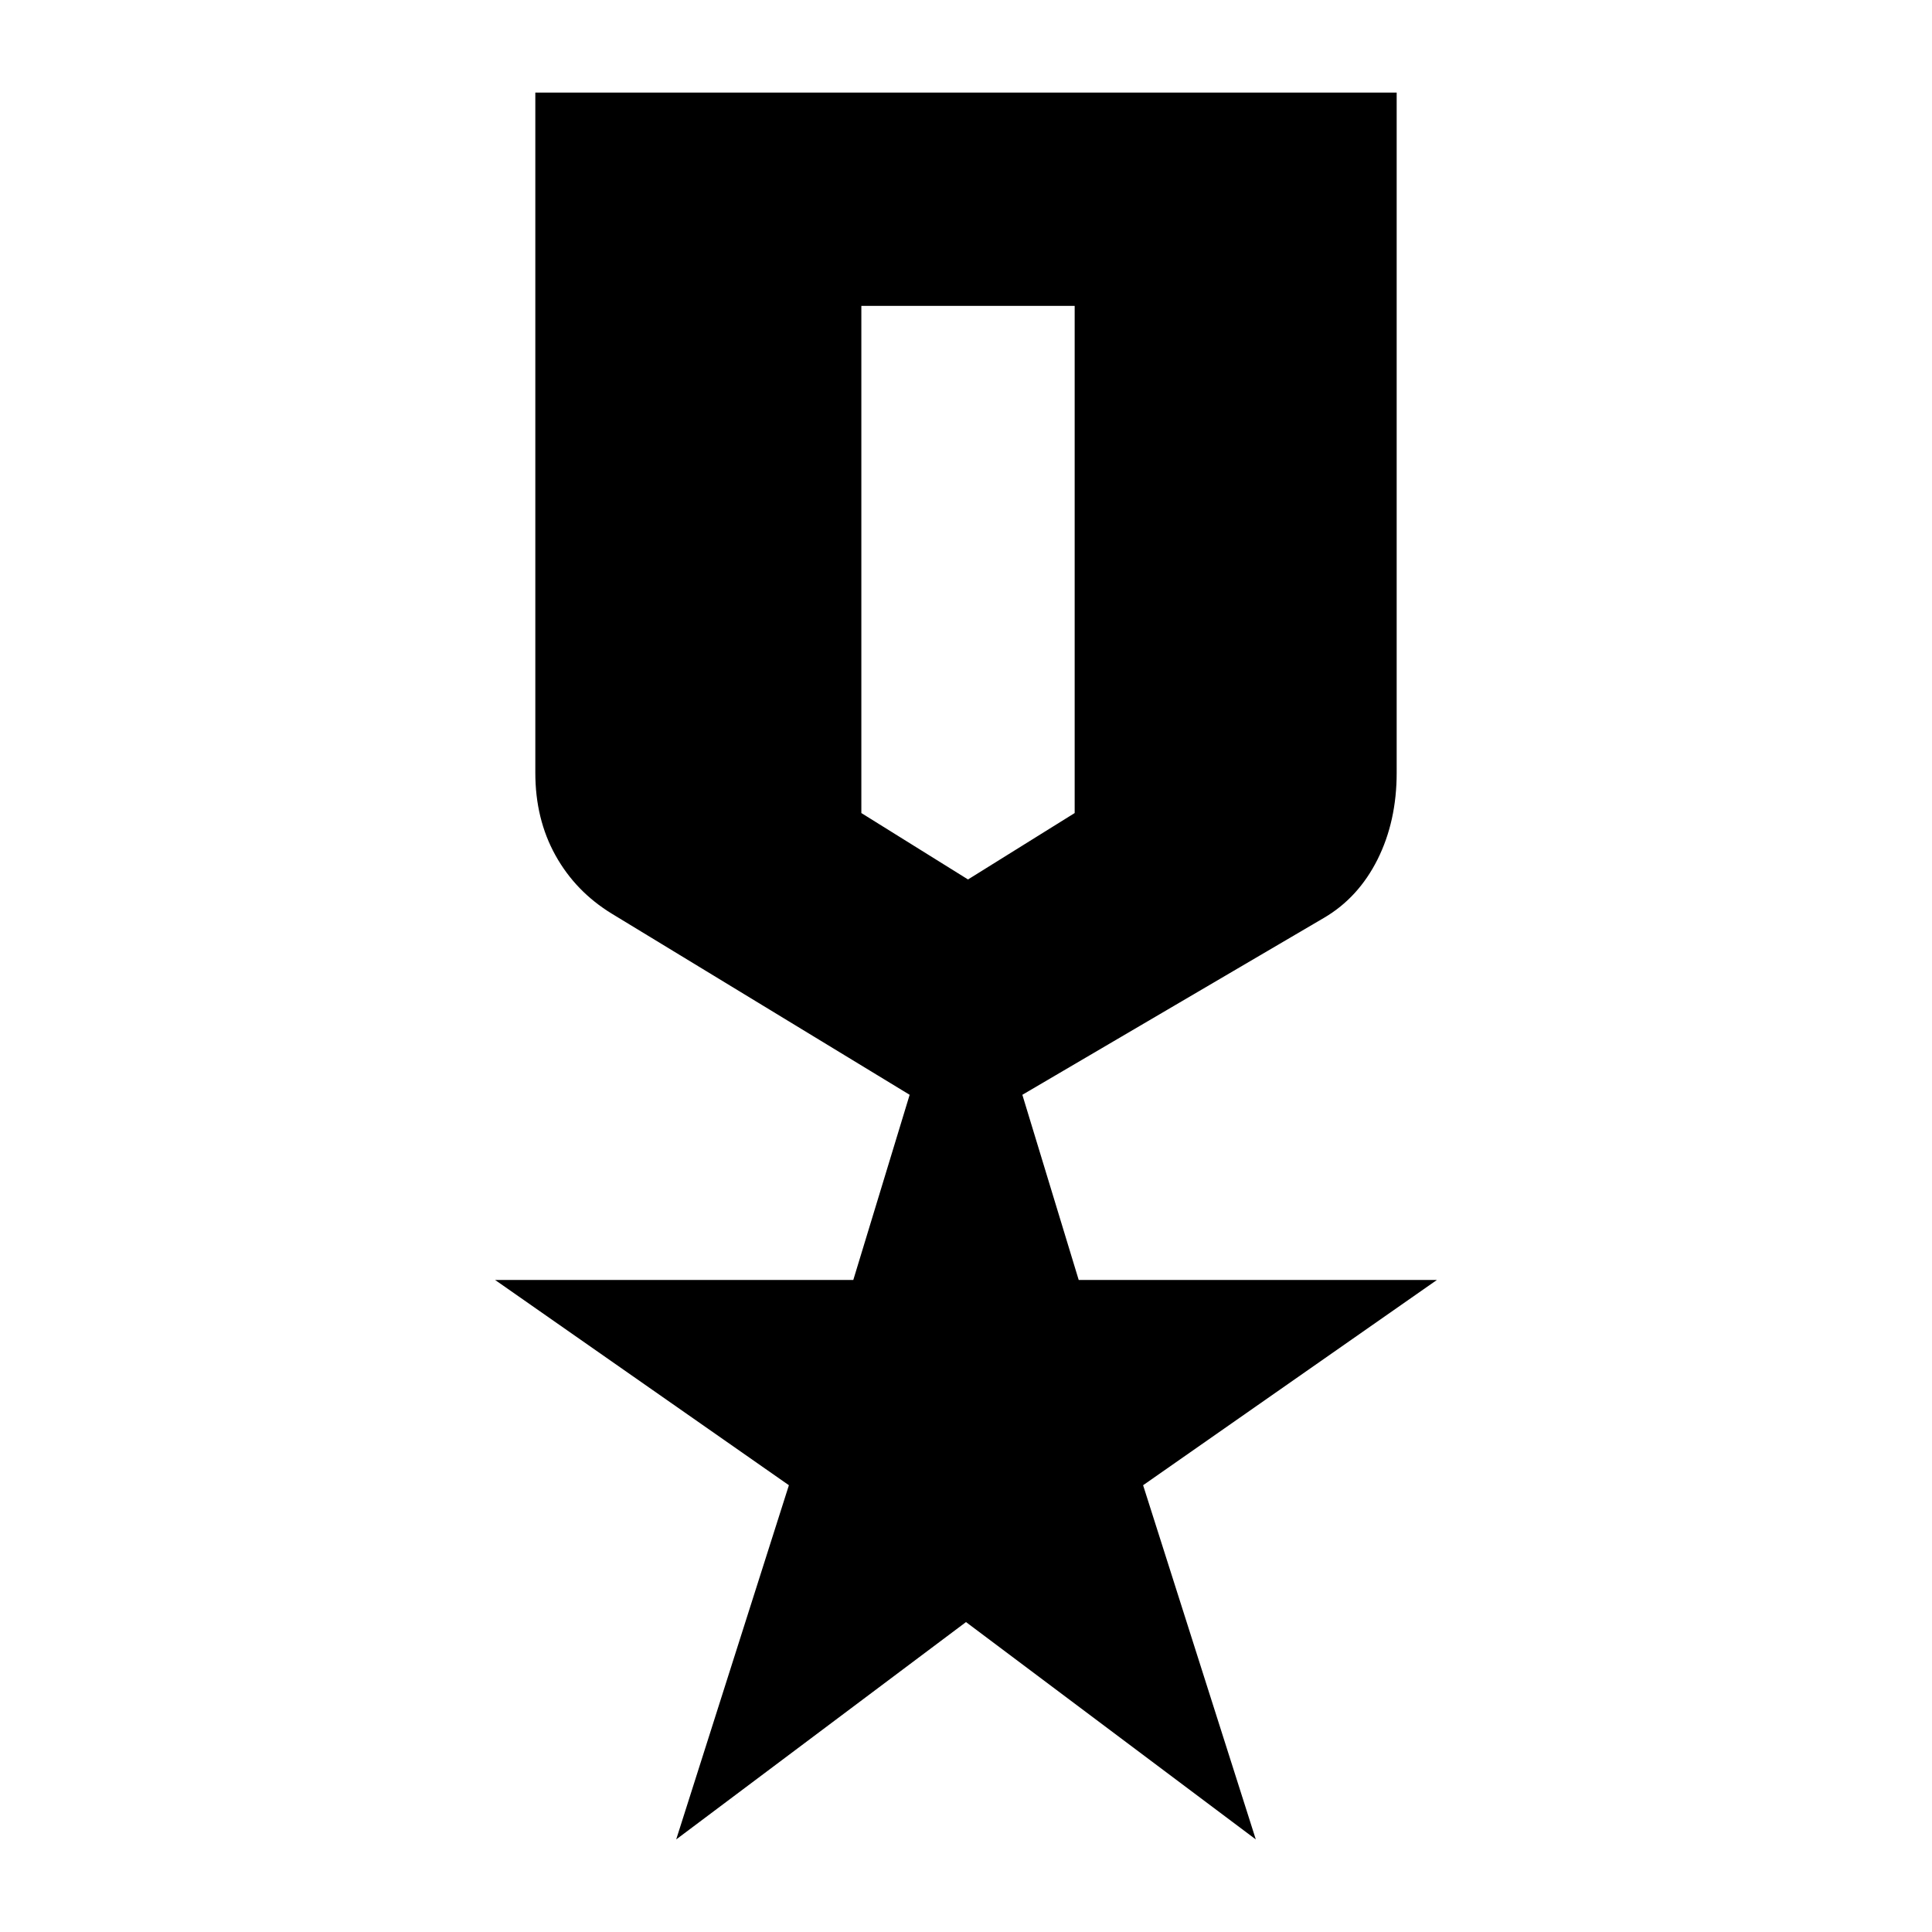 <svg xmlns="http://www.w3.org/2000/svg" height="24" width="24"><path d="m8.4 22.85 1.4-4.4-3.65-2.55h4.45l.7-2.3-3.7-2.25q-.45-.275-.7-.725-.25-.45-.25-1.025V1.15h10.7V9.6q0 .6-.237 1.075-.238.475-.663.725l-3.75 2.2.7 2.3h4.45l-3.65 2.55 1.4 4.4-3.6-2.7ZM10.7 3.8v6.3l1.325.825 1.325-.825V3.8Z"/></svg>